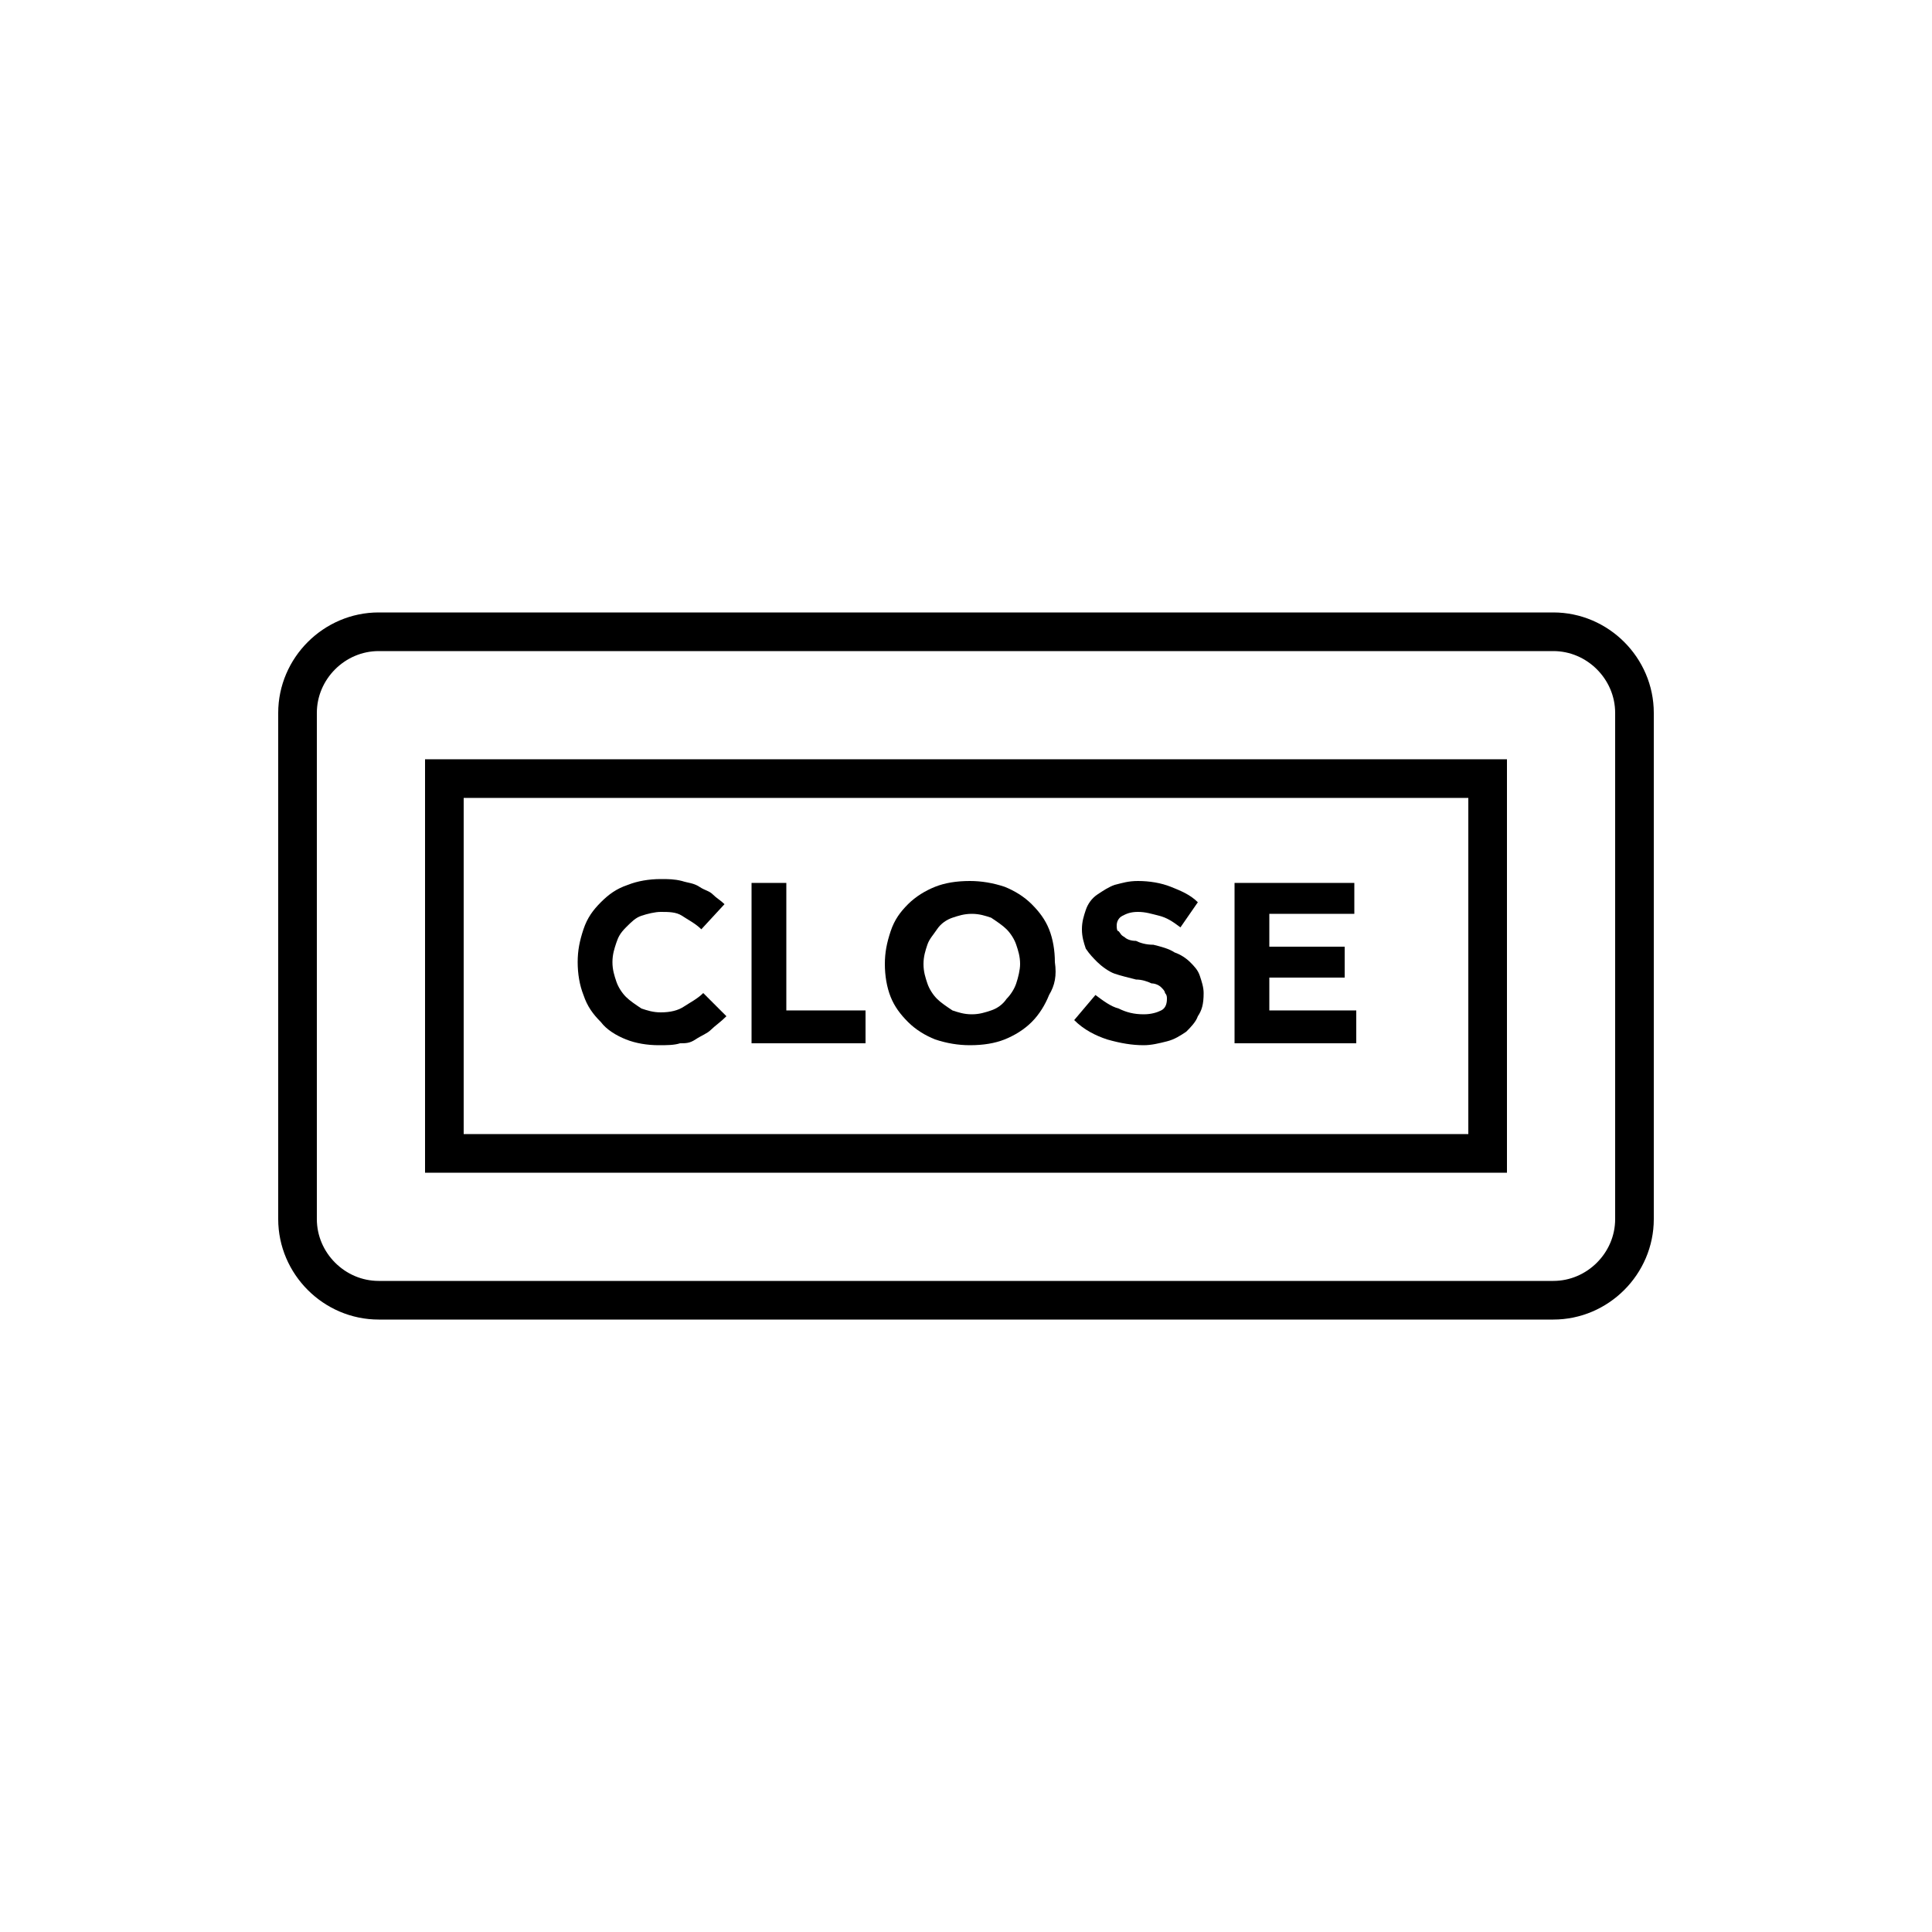 <?xml version="1.0" encoding="utf-8"?>
<!-- Generator: Adobe Illustrator 22.0.0, SVG Export Plug-In . SVG Version: 6.00 Build 0)  -->
<svg version="1.1" id="Layer_1" xmlns="http://www.w3.org/2000/svg" xmlns:xlink="http://www.w3.org/1999/xlink" x="0px" y="0px"
	 viewBox="0 0 100 100" style="enable-background:new 0 0 100 100;" xml:space="preserve">
<style type="text/css">
	.st0{fill:none;stroke:#000000;stroke-width:2;stroke-miterlimit:10;}
	.st1{fill:none;}
	.st2{fill:none;stroke:#000000;stroke-width:2;stroke-linecap:round;stroke-miterlimit:10;stroke-dasharray:7;}
	.st3{fill:none;stroke:#000000;stroke-width:2;stroke-linecap:round;stroke-miterlimit:10;}
	.st4{fill:none;stroke:#000000;stroke-width:2;stroke-linecap:round;stroke-linejoin:round;stroke-miterlimit:10;}
	.st5{fill:none;stroke:#000000;stroke-width:2;stroke-linecap:square;stroke-miterlimit:10;}
	.st6{fill:none;stroke:#000000;stroke-width:2;stroke-miterlimit:10;stroke-dasharray:5.364,5.364;}
</style>
<g>
	<g>
		<path d="M36.8,53.3c-0.2,0.2-0.5,0.3-0.8,0.5S35.5,54,35.2,54c-0.3,0.1-0.7,0.1-1.1,0.1c-0.6,0-1.2-0.1-1.7-0.3
			c-0.5-0.2-1-0.5-1.3-0.9c-0.4-0.4-0.7-0.8-0.9-1.4c-0.2-0.5-0.3-1.1-0.3-1.7v0c0-0.6,0.1-1.1,0.3-1.7s0.5-1,0.9-1.4
			c0.4-0.4,0.8-0.7,1.4-0.9c0.5-0.2,1.1-0.3,1.7-0.3c0.4,0,0.7,0,1.1,0.1c0.3,0.1,0.6,0.1,0.9,0.3s0.5,0.2,0.7,0.4
			c0.2,0.2,0.4,0.3,0.6,0.5l-1.2,1.3c-0.3-0.3-0.7-0.5-1-0.7c-0.3-0.2-0.7-0.2-1.1-0.2c-0.3,0-0.7,0.1-1,0.2
			c-0.3,0.1-0.5,0.3-0.8,0.6s-0.4,0.5-0.5,0.8c-0.1,0.3-0.2,0.6-0.2,1v0c0,0.4,0.1,0.7,0.2,1c0.1,0.3,0.3,0.6,0.5,0.8
			s0.5,0.4,0.8,0.6c0.3,0.1,0.6,0.2,1,0.2c0.5,0,0.9-0.1,1.2-0.3c0.3-0.2,0.7-0.4,1-0.7l1.2,1.2C37.3,52.9,37,53.1,36.8,53.3z"/>
		<path d="M38.9,54v-8.3h1.8v6.6h4.1V54H38.9z"/>
		<path d="M54.3,51.5c-0.2,0.5-0.5,1-0.9,1.4c-0.4,0.4-0.9,0.7-1.4,0.9c-0.5,0.2-1.1,0.3-1.8,0.3c-0.6,0-1.2-0.1-1.8-0.3
			c-0.5-0.2-1-0.5-1.4-0.9c-0.4-0.4-0.7-0.8-0.9-1.3c-0.2-0.5-0.3-1.1-0.3-1.7v0c0-0.6,0.1-1.1,0.3-1.7s0.5-1,0.9-1.4
			c0.4-0.4,0.9-0.7,1.4-0.9c0.5-0.2,1.1-0.3,1.8-0.3c0.6,0,1.2,0.1,1.8,0.3c0.5,0.2,1,0.5,1.4,0.9c0.4,0.4,0.7,0.8,0.9,1.3
			s0.3,1.1,0.3,1.7v0C54.7,50.5,54.6,51,54.3,51.5z M52.8,49.9c0-0.4-0.1-0.7-0.2-1c-0.1-0.3-0.3-0.6-0.5-0.8
			c-0.2-0.2-0.5-0.4-0.8-0.6c-0.3-0.1-0.6-0.2-1-0.2c-0.4,0-0.7,0.1-1,0.2c-0.3,0.1-0.6,0.3-0.8,0.6s-0.4,0.5-0.5,0.8
			c-0.1,0.3-0.2,0.6-0.2,1v0c0,0.4,0.1,0.7,0.2,1c0.1,0.3,0.3,0.6,0.5,0.8s0.5,0.4,0.8,0.6c0.3,0.1,0.6,0.2,1,0.2
			c0.4,0,0.7-0.1,1-0.2c0.3-0.1,0.6-0.3,0.8-0.6c0.2-0.2,0.4-0.5,0.5-0.8C52.7,50.6,52.8,50.2,52.8,49.9L52.8,49.9z"/>
		<path d="M62,52.6c-0.1,0.3-0.4,0.6-0.6,0.8c-0.3,0.2-0.6,0.4-1,0.5c-0.4,0.1-0.8,0.2-1.2,0.2c-0.6,0-1.2-0.1-1.9-0.3
			c-0.6-0.2-1.2-0.5-1.7-1l1.1-1.3c0.4,0.3,0.8,0.6,1.2,0.7c0.4,0.2,0.8,0.3,1.3,0.3c0.4,0,0.7-0.1,0.9-0.2s0.3-0.3,0.3-0.6v0
			c0-0.1,0-0.2-0.1-0.3c0-0.1-0.1-0.2-0.2-0.3s-0.3-0.2-0.5-0.2c-0.2-0.1-0.5-0.2-0.8-0.2c-0.4-0.1-0.8-0.2-1.1-0.3S57,50,56.8,49.8
			c-0.2-0.2-0.4-0.4-0.6-0.7c-0.1-0.3-0.2-0.6-0.2-1v0c0-0.4,0.1-0.7,0.2-1c0.1-0.3,0.3-0.6,0.6-0.8c0.3-0.2,0.6-0.4,0.9-0.5
			c0.4-0.1,0.7-0.2,1.2-0.2c0.6,0,1.2,0.1,1.7,0.3c0.5,0.2,1,0.4,1.4,0.8L61.1,48c-0.4-0.3-0.7-0.5-1.1-0.6
			c-0.4-0.1-0.7-0.2-1.1-0.2s-0.6,0.1-0.8,0.2c-0.2,0.1-0.3,0.3-0.3,0.5v0c0,0.1,0,0.3,0.1,0.3c0.1,0.1,0.1,0.2,0.3,0.3
			c0.1,0.1,0.3,0.2,0.6,0.2c0.2,0.1,0.5,0.2,0.9,0.2c0.4,0.1,0.8,0.2,1.1,0.4c0.3,0.1,0.6,0.3,0.8,0.5c0.2,0.2,0.4,0.4,0.5,0.7
			s0.2,0.6,0.2,0.9v0C62.3,52,62.2,52.3,62,52.6z"/>
		<path d="M63.9,54v-8.3h6.2v1.6h-4.4V49h3.9v1.6h-3.9v1.7h4.5V54H63.9z"/>
	</g>
	<path class="st0" d="M15.4,63.1V36.9c0-2.3,1.9-4.2,4.2-4.2h60.8c2.3,0,4.2,1.9,4.2,4.2v26.2c0,2.3-1.9,4.2-4.2,4.2H19.6
		C17.3,67.3,15.4,65.4,15.4,63.1z"/>
	<rect x="23" y="40.3" class="st0" width="54" height="19.4"/>
</g>
</svg>
